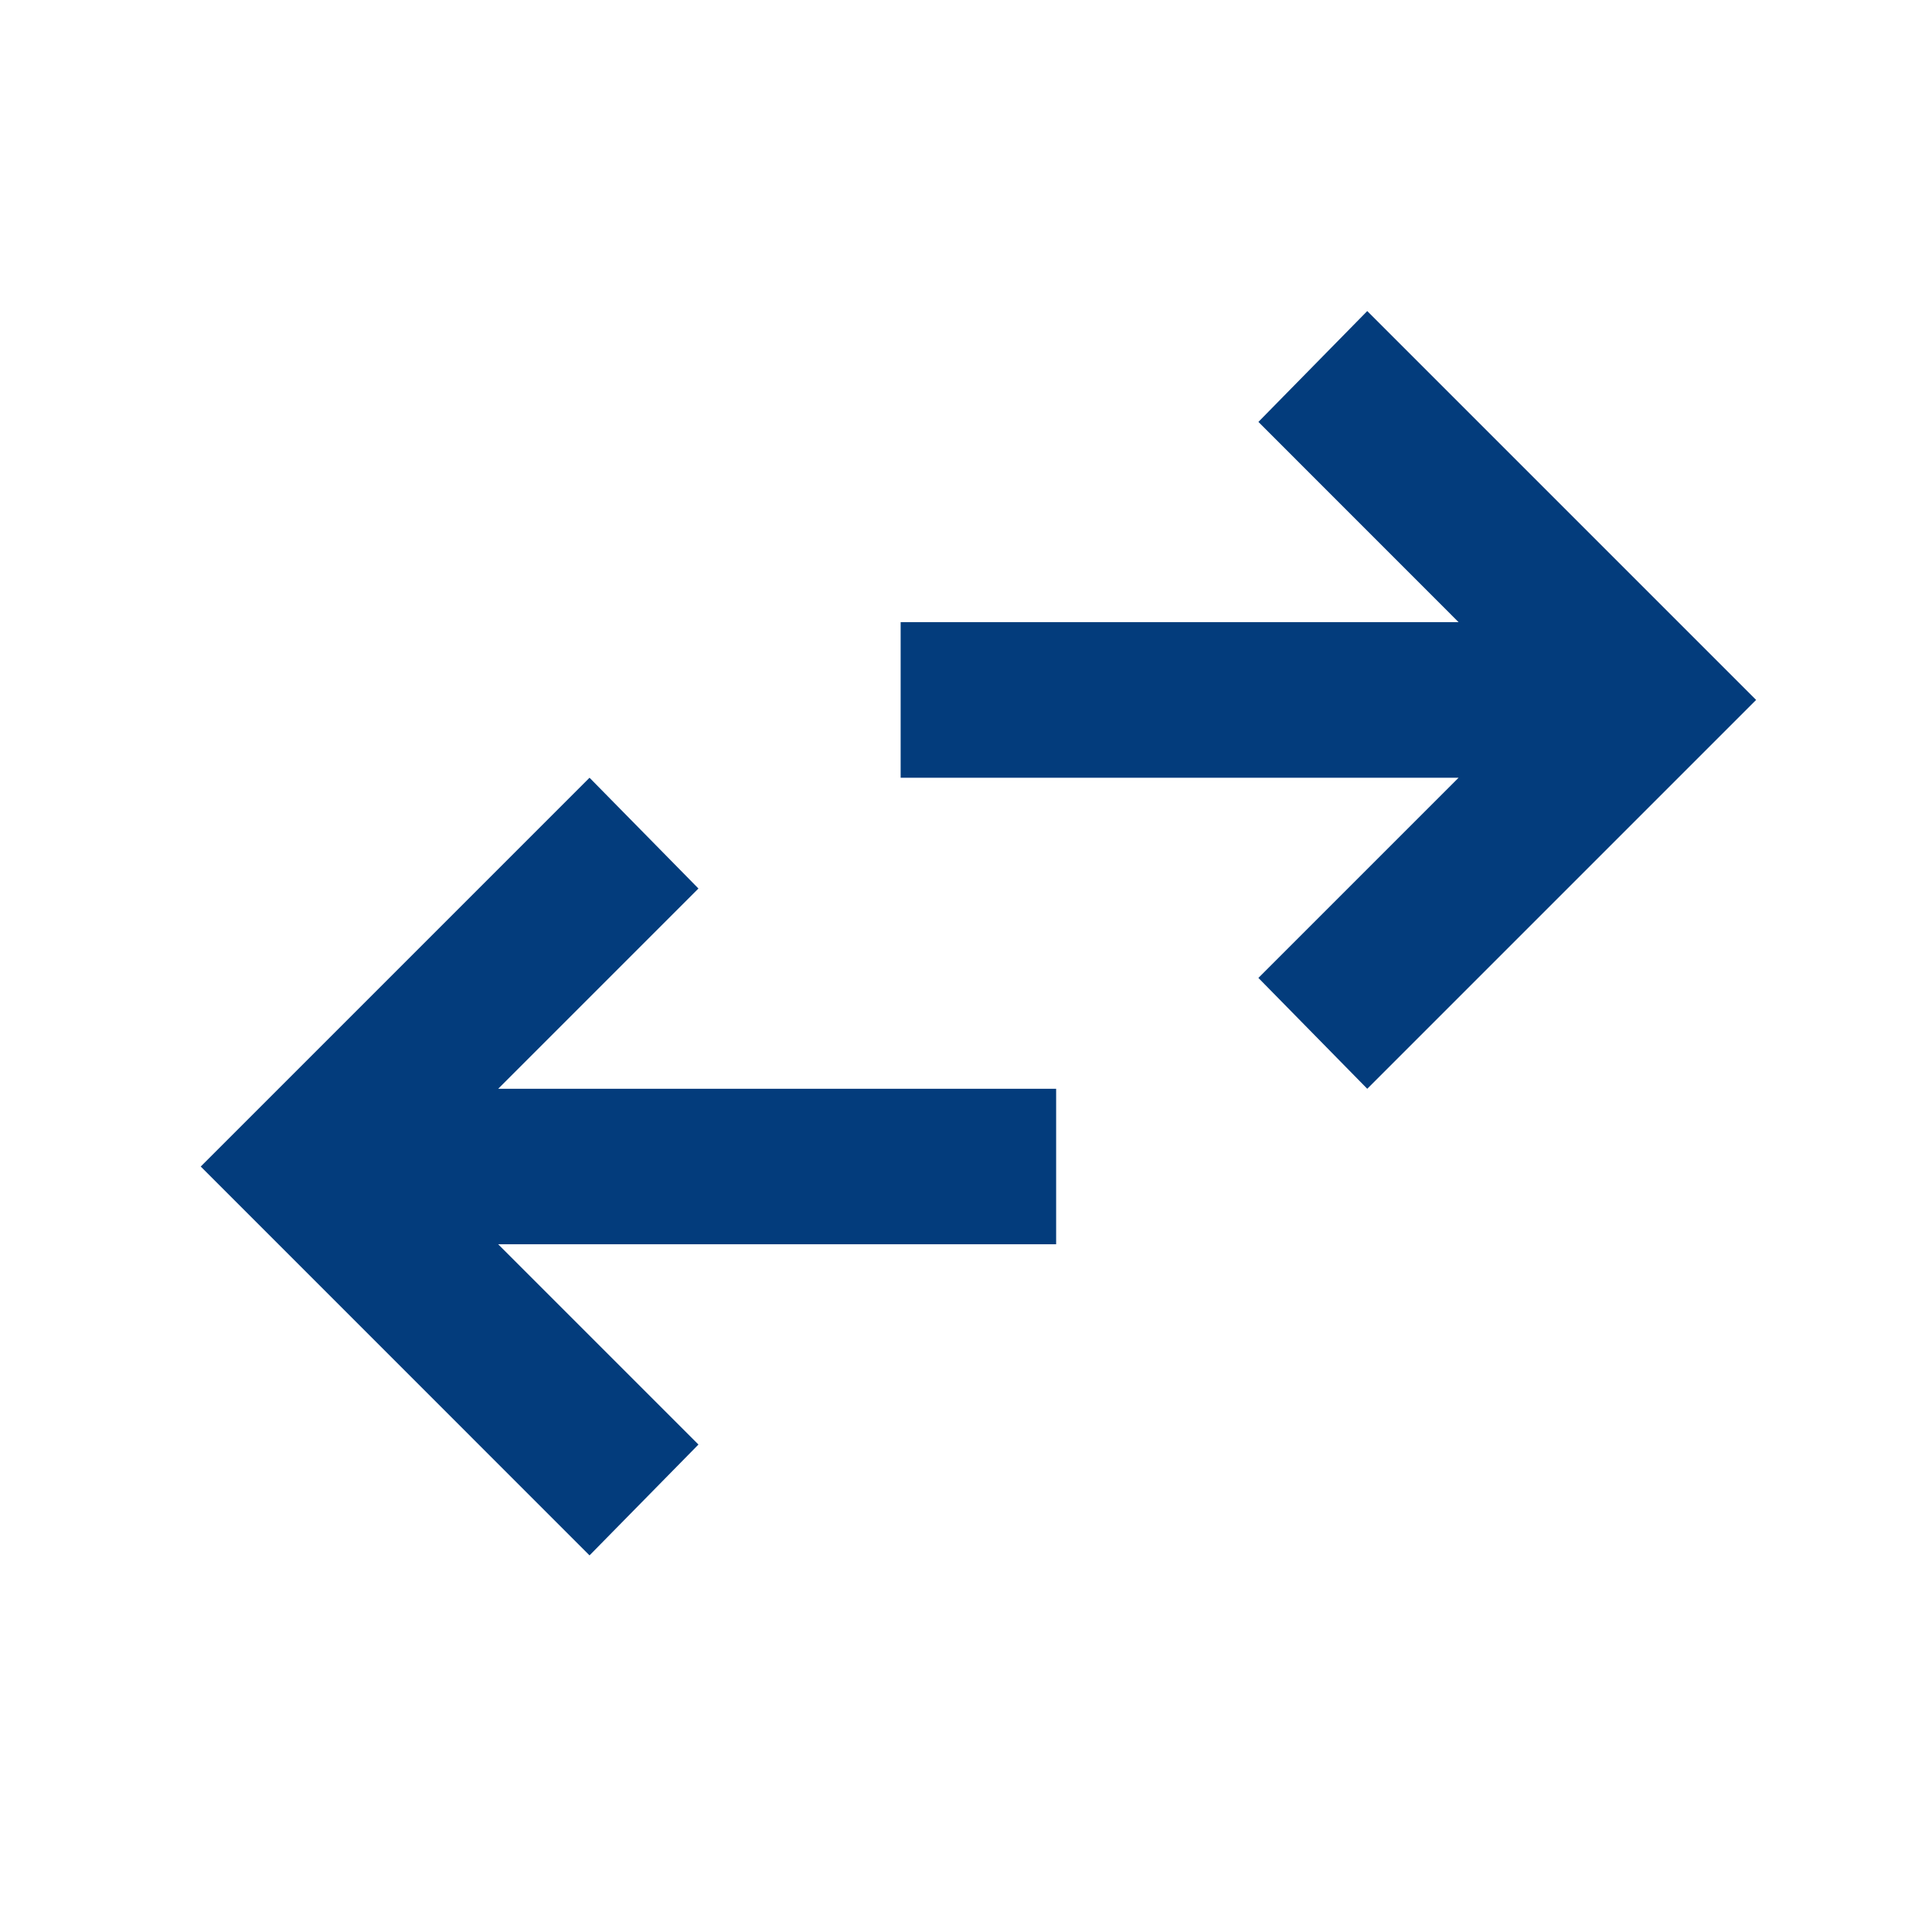 <svg width="29" height="29" viewBox="0 0 29 29" fill="none" xmlns="http://www.w3.org/2000/svg">
<path d="M8.849 23.347L3.013 17.51L8.849 11.674L10.484 13.337L7.478 16.343H15.853V18.677H7.478L10.484 21.683L8.849 23.347ZM20.523 16.343L18.889 14.679L21.894 11.674H13.519V9.339H21.894L18.889 6.333L20.523 4.669L26.36 10.506L20.523 16.343Z" fill="#033C7C"/>
</svg>
